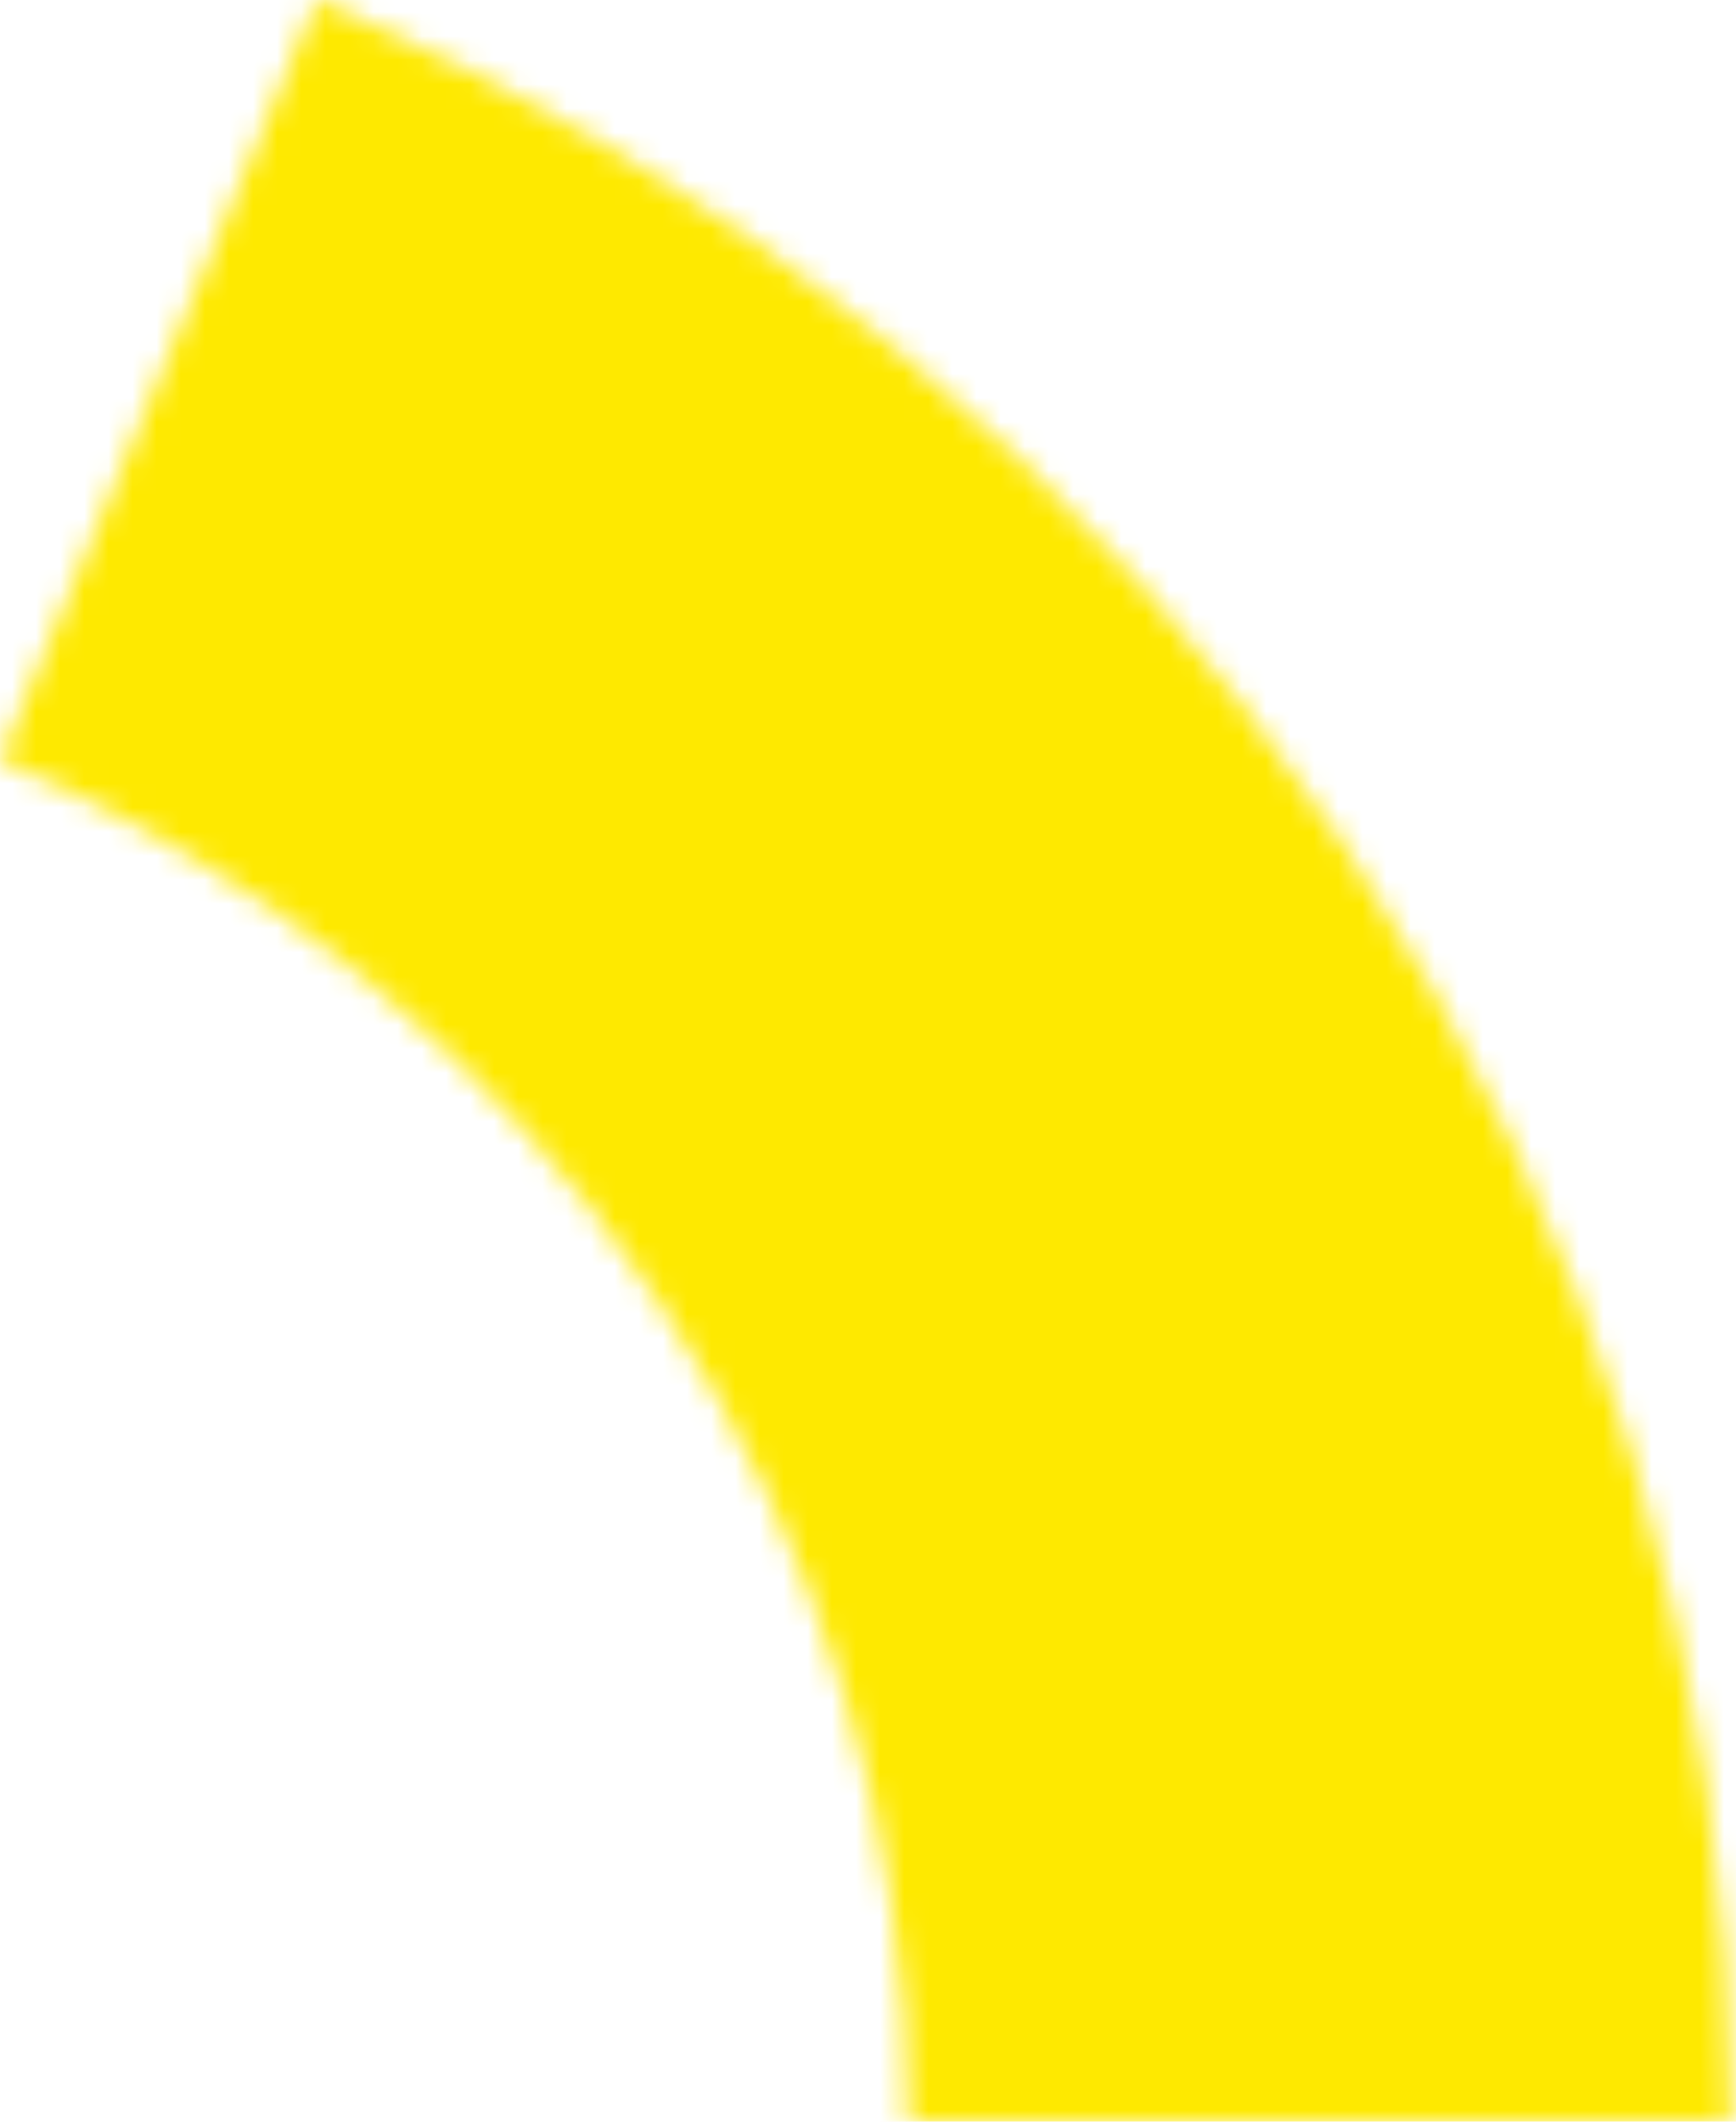 <svg width="72" height="88" viewBox="0 0 72 88" fill="none" xmlns="http://www.w3.org/2000/svg">
<mask id="path-1-inside-1_10_4974" fill="white">
<path d="M71.798 88C71.798 69.18 66.228 50.781 55.789 35.121C45.35 19.461 30.51 7.241 13.139 -8.13508e-06L-2.29696e-05 31.523C11.149 36.169 20.673 44.012 27.372 54.063C34.072 64.113 37.647 75.921 37.647 88H71.798Z"/>
</mask>
<path d="M71.798 88C71.798 69.18 66.228 50.781 55.789 35.121C45.35 19.461 30.51 7.241 13.139 -8.13508e-06L-2.29696e-05 31.523C11.149 36.169 20.673 44.012 27.372 54.063C34.072 64.113 37.647 75.921 37.647 88H71.798Z" stroke="#FEE900" stroke-width="68" mask="url(#path-1-inside-1_10_4974)"/>
</svg>
